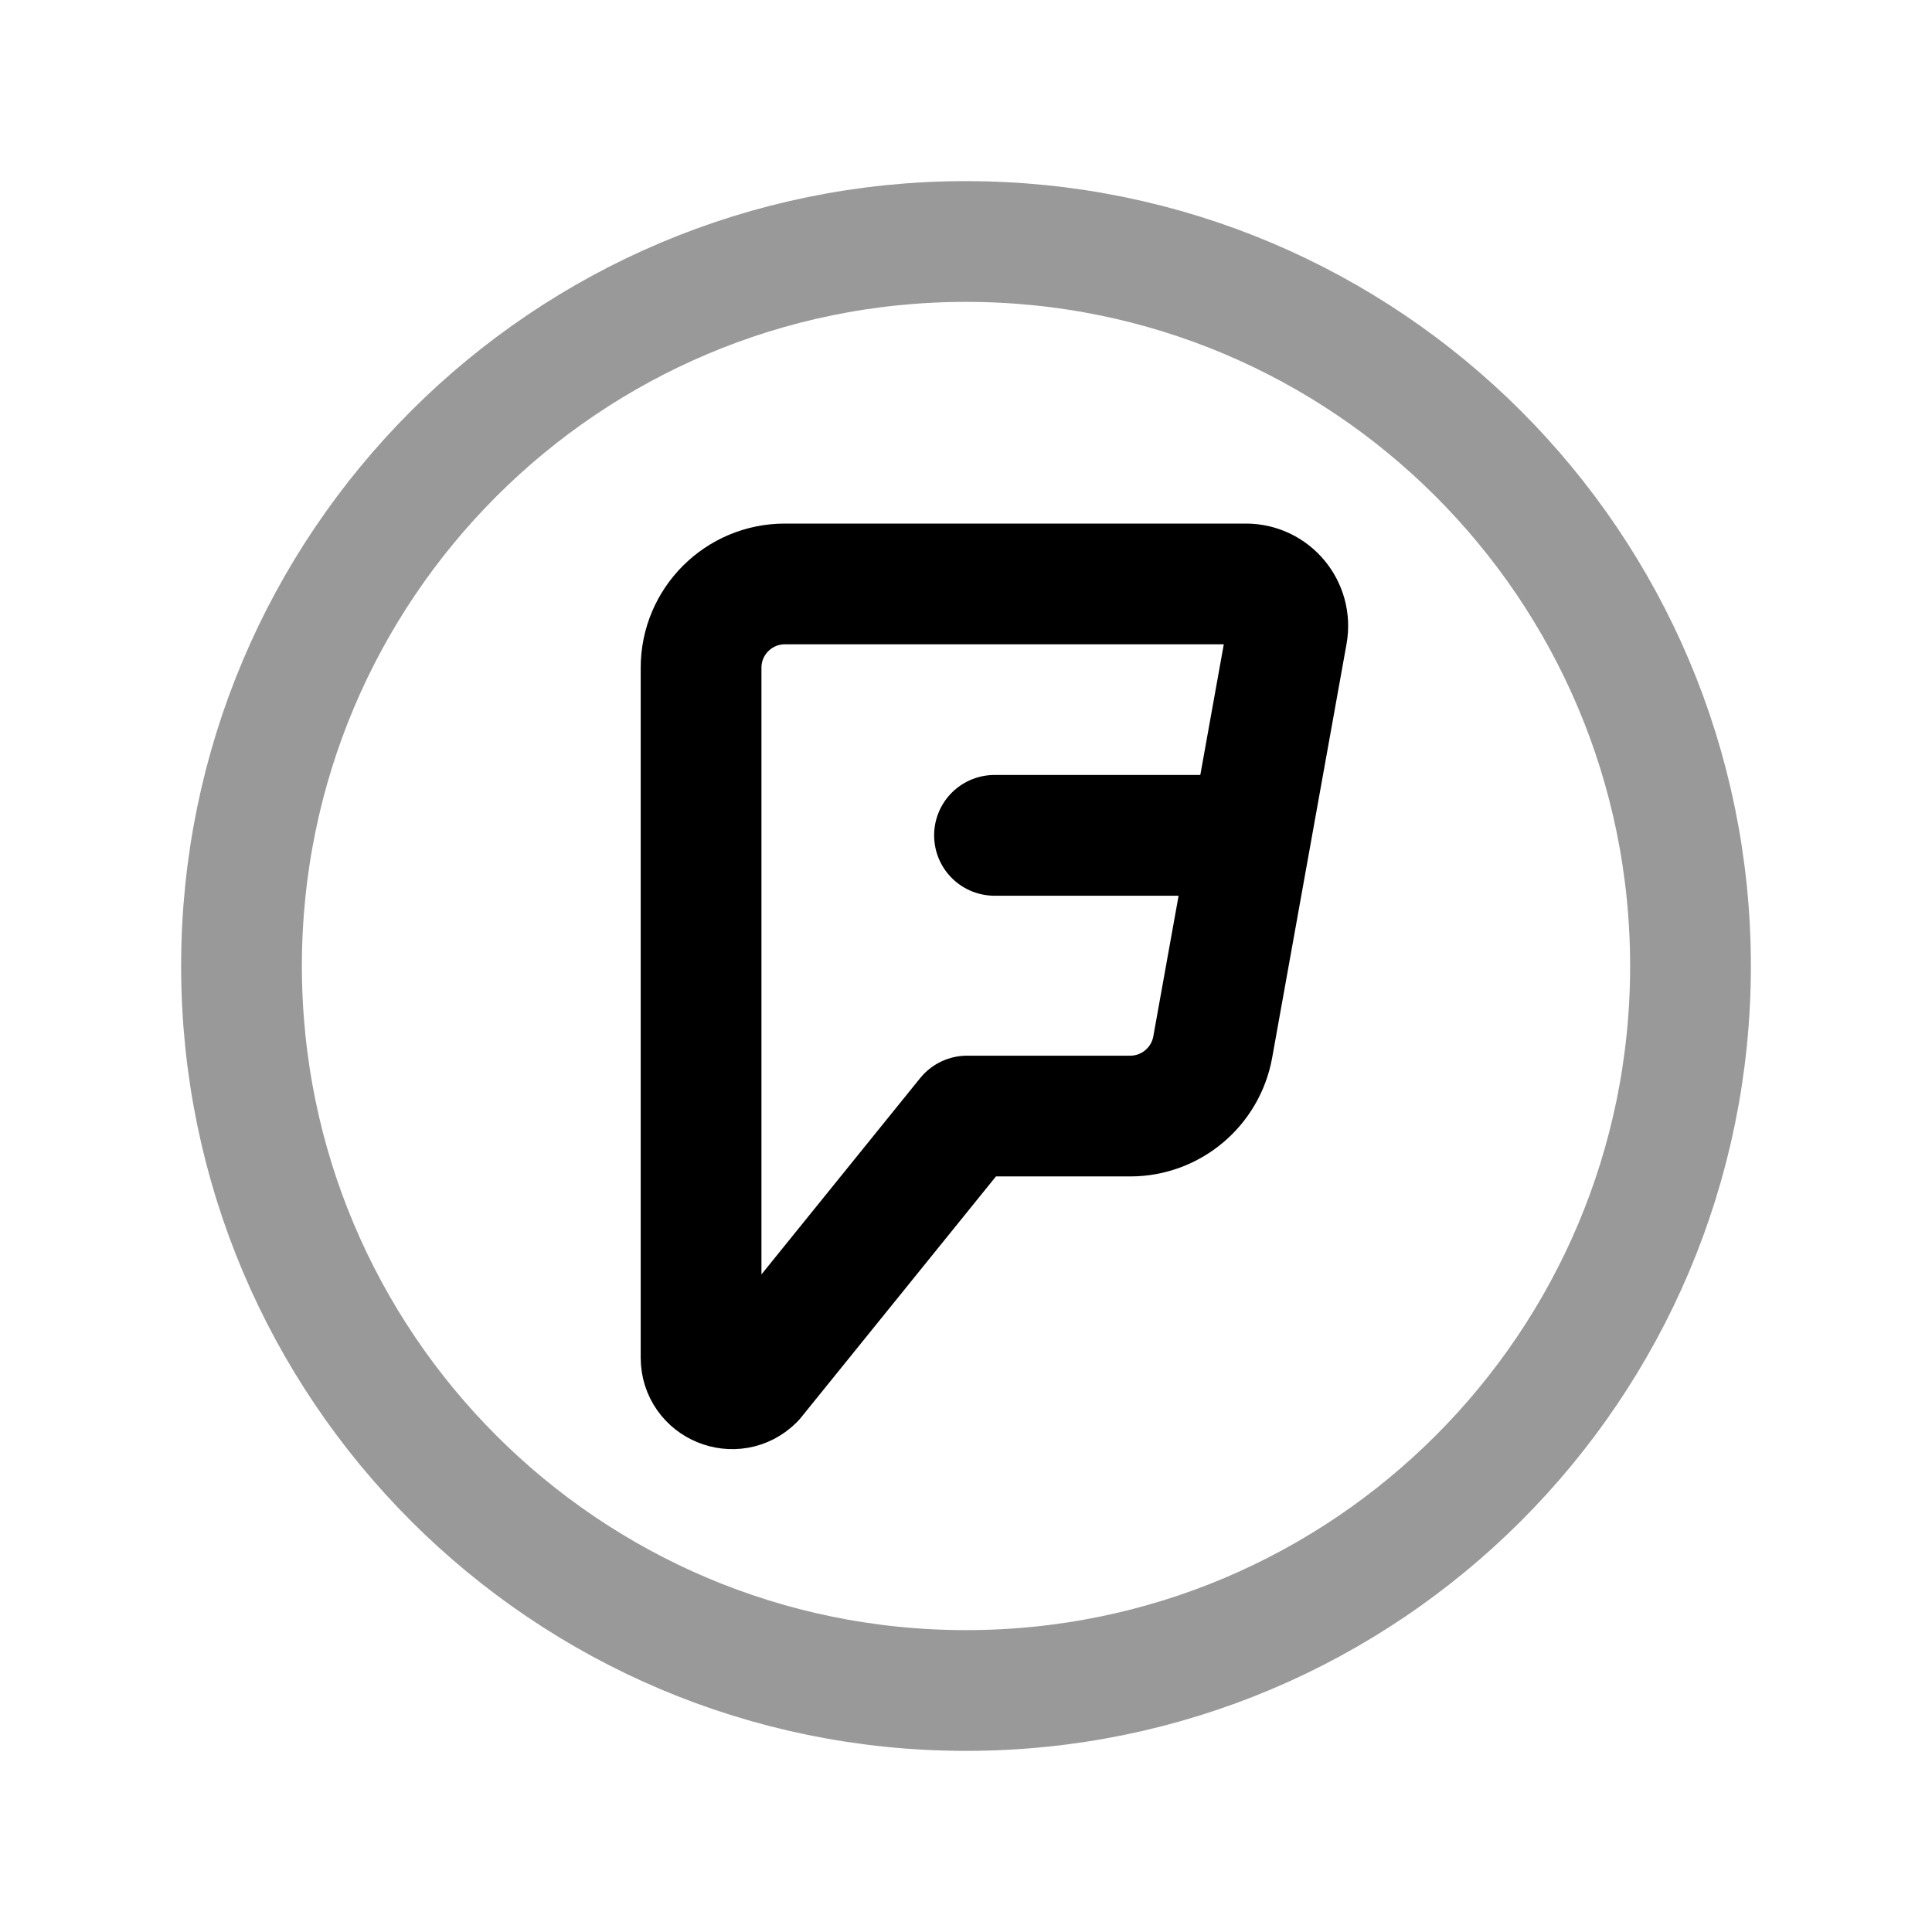 <svg width="24" height="24" viewBox="0 0 24 24" fill="none" xmlns="http://www.w3.org/2000/svg">
<path opacity="0.4" d="M12 21C16.971 21 21 16.971 21 12C21 7.029 16.971 3 12 3C7.029 3 3 7.029 3 12C3 16.971 7.029 21 12 21Z" stroke="black" stroke-width="1.5" stroke-linecap="round" stroke-linejoin="round"/>
<path fill-rule="evenodd" clip-rule="evenodd" d="M15.065 13.007L15.989 7.867C16.046 7.548 15.801 7.254 15.477 7.254H9.75C9.175 7.254 8.709 7.72 8.709 8.295V16.866C8.709 17.209 9.124 17.381 9.367 17.138L12.014 13.864H14.04C14.544 13.864 14.975 13.503 15.065 13.007Z" stroke="black" stroke-width="1.5" stroke-linecap="round" stroke-linejoin="round"/>
<path d="M12.354 10.377H15.477" stroke="black" stroke-width="1.5" stroke-linecap="round" stroke-linejoin="round"/>
</svg>